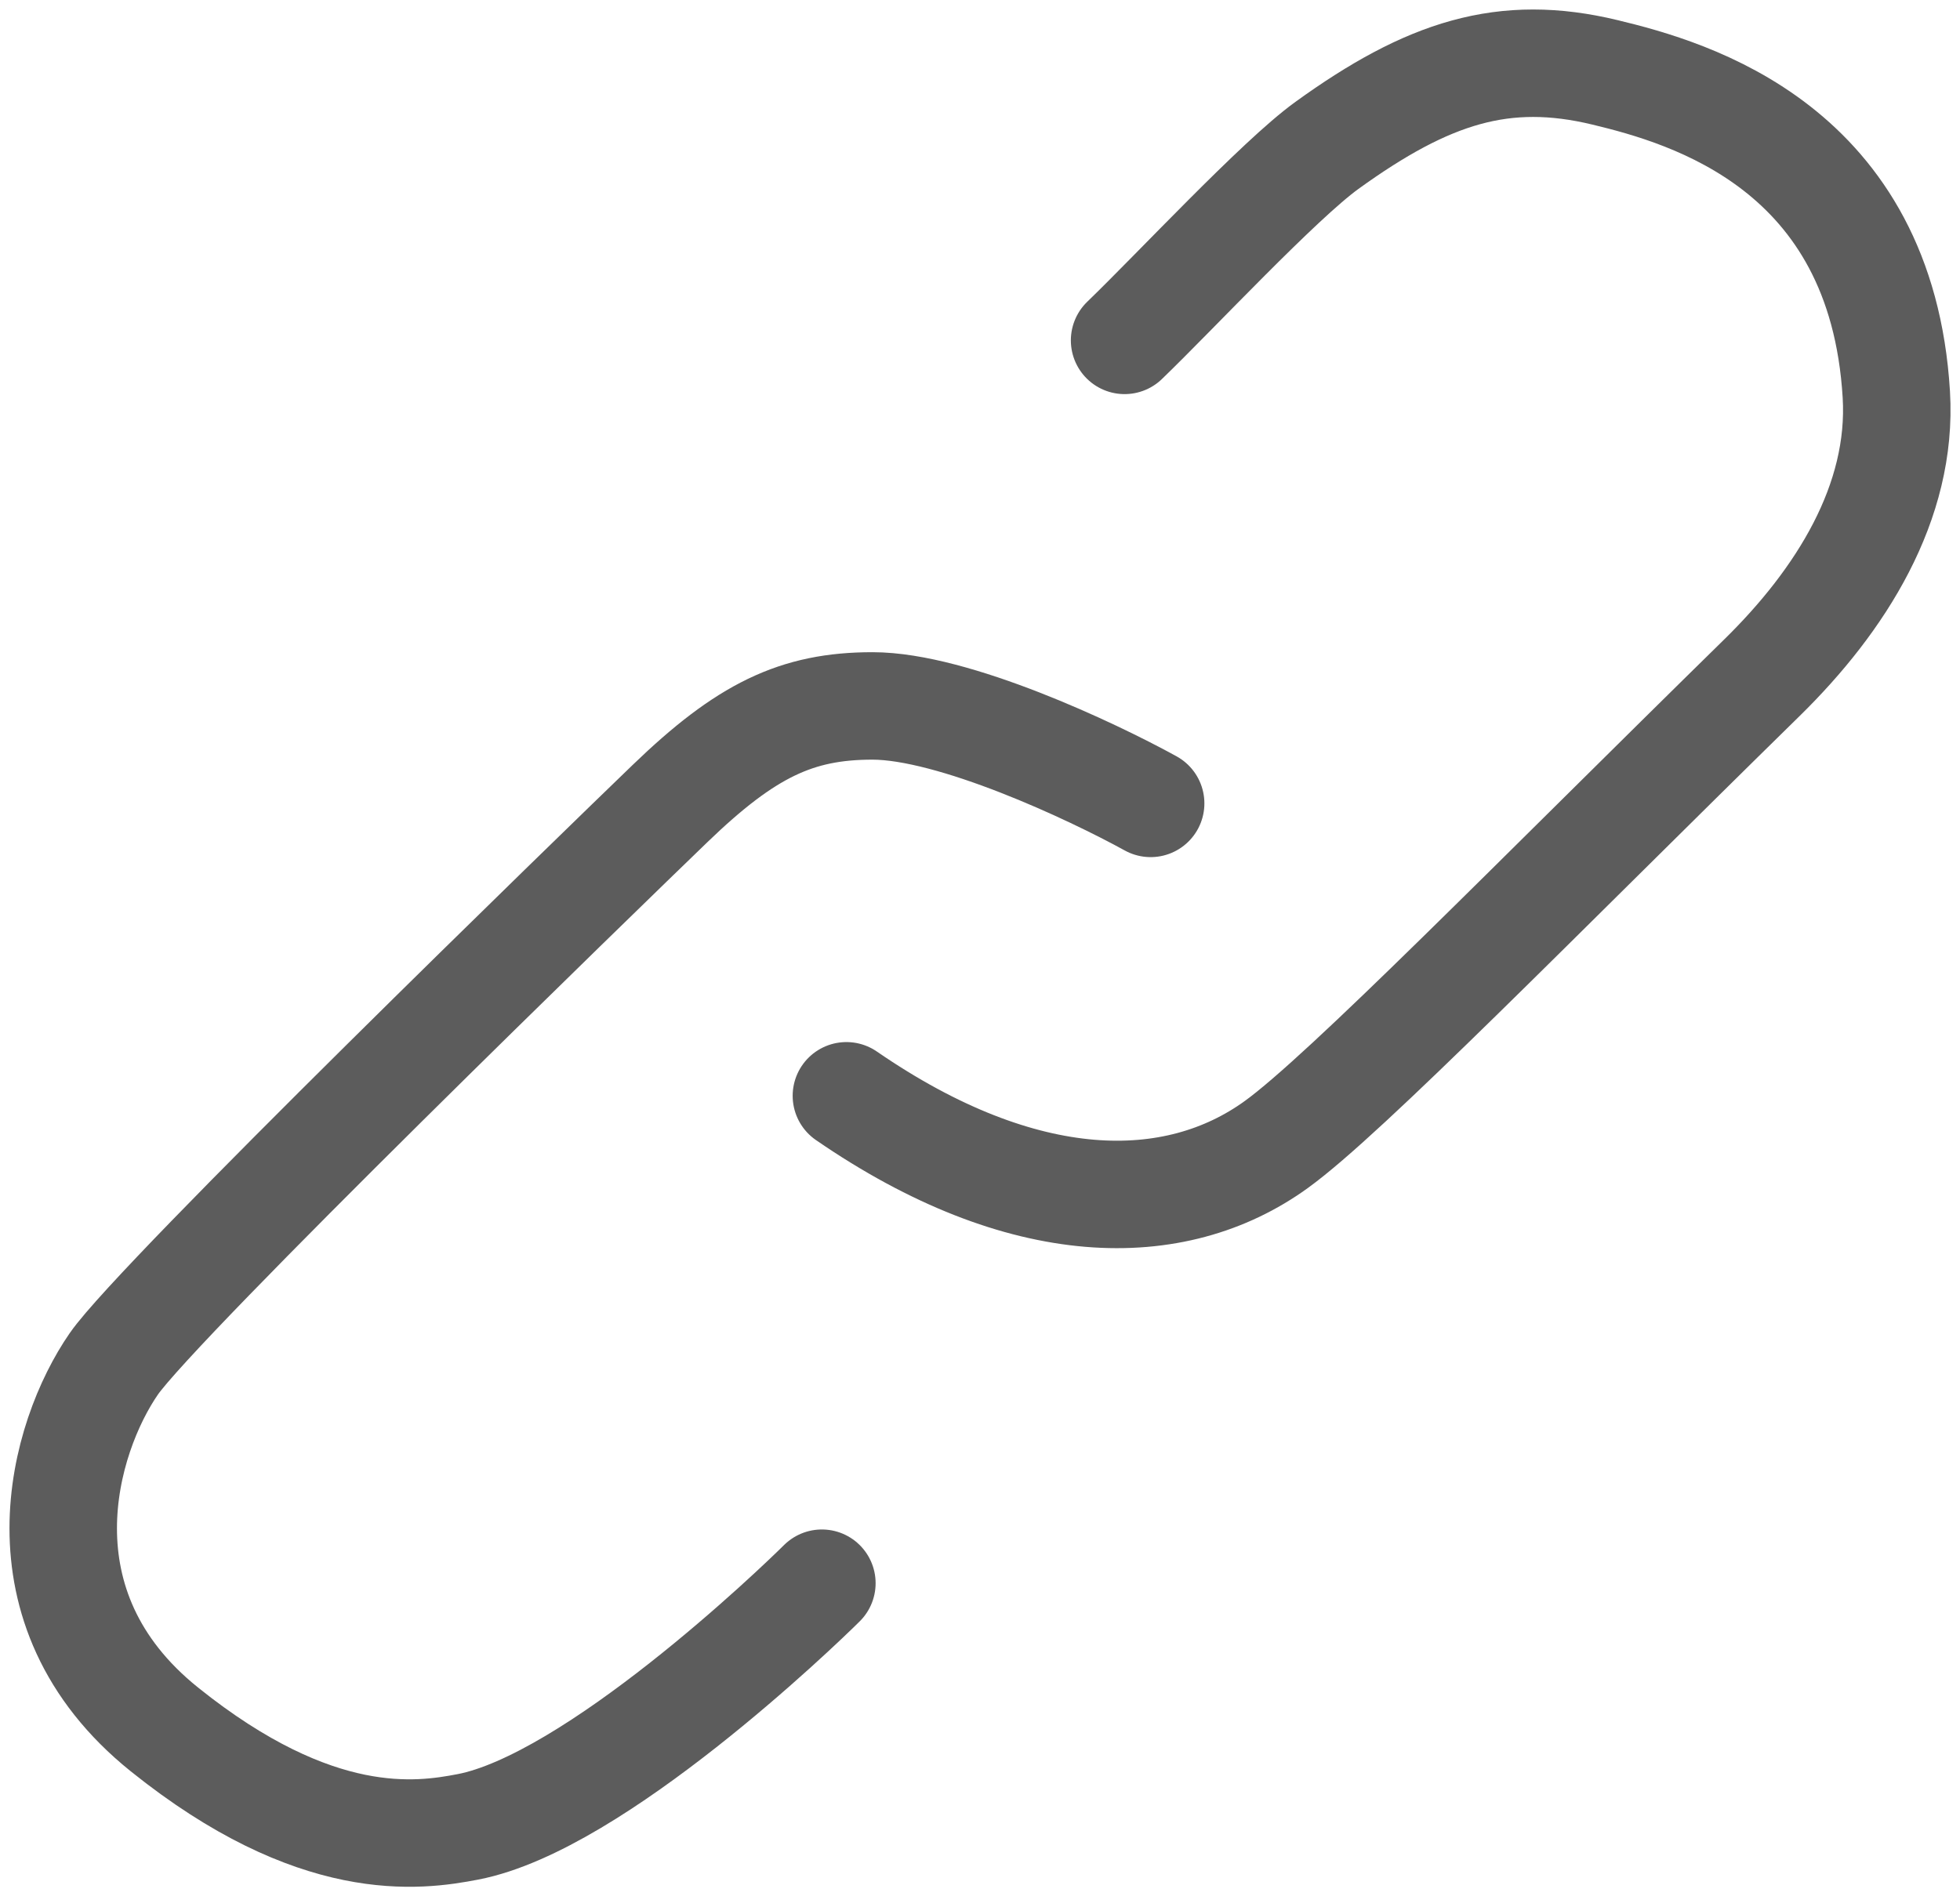 <svg width="31" height="30" viewBox="0 0 31 30" fill="none" xmlns="http://www.w3.org/2000/svg">
<path d="M17.787 5.385C18.587 4.614 20.226 2.851 20.986 2.301C22.586 1.145 23.786 0.759 25.386 1.145C26.728 1.468 29.758 2.333 29.993 6.243C30.095 7.95 29.113 9.5 27.87 10.719C24.283 14.237 21.277 17.319 20.186 18.107C18.587 19.264 16.187 19.264 13.387 17.336M18.199 12.71C17.266 12.196 15.079 11.168 13.799 11.168C12.599 11.168 11.799 11.554 10.6 12.71C9.58 13.693 2.502 20.563 1.8 21.577C1 22.734 0.2 25.432 2.6 27.36C5 29.288 6.615 29.053 7.4 28.902C9.4 28.517 12.612 25.432 12.999 25.047" stroke="#5C5C5C" stroke-width="1.7" stroke-linecap="round"/>
</svg>
